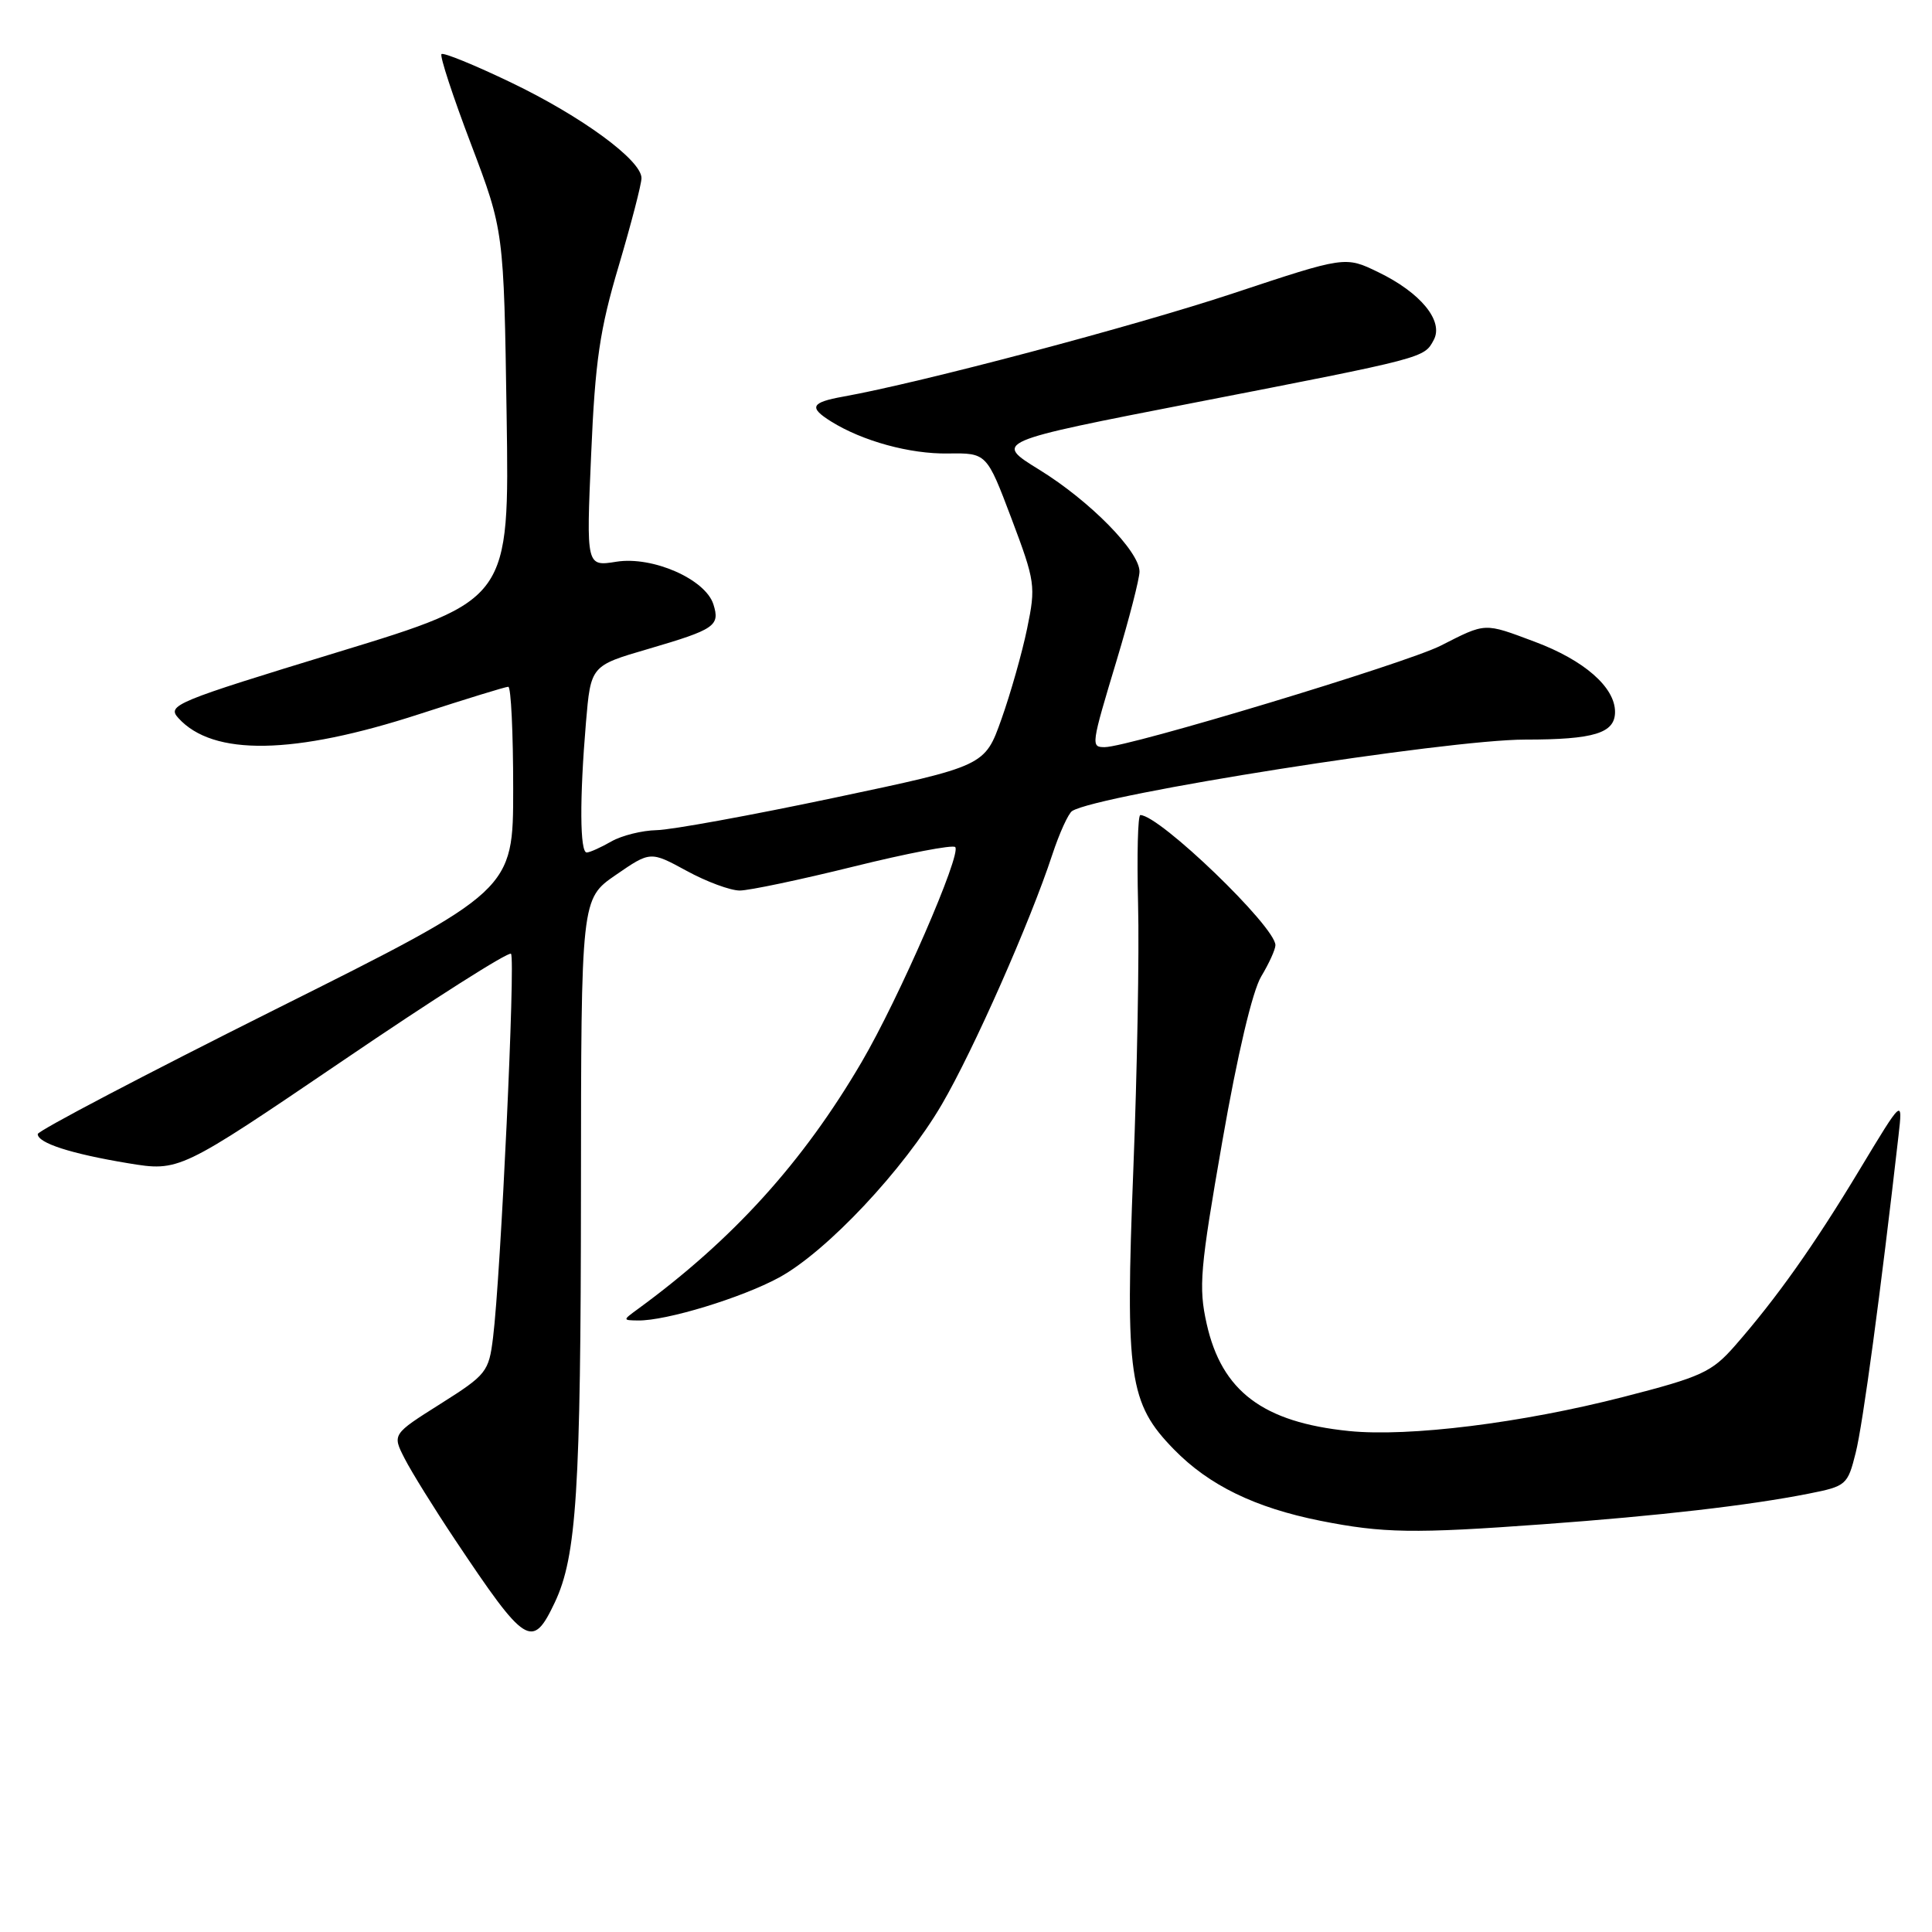 <?xml version="1.0" encoding="UTF-8" standalone="no"?>
<!DOCTYPE svg PUBLIC "-//W3C//DTD SVG 1.1//EN" "http://www.w3.org/Graphics/SVG/1.1/DTD/svg11.dtd" >
<svg xmlns="http://www.w3.org/2000/svg" xmlns:xlink="http://www.w3.org/1999/xlink" version="1.1" viewBox="0 0 256 256">
 <g >
 <path fill="currentColor"
d=" M 73.51 212.34 C 76.40 206.24 76.96 197.52 76.98 157.80 C 77.00 119.10 77.00 119.10 81.59 115.94 C 86.18 112.78 86.18 112.78 90.98 115.39 C 93.61 116.83 96.78 118.00 98.02 118.00 C 99.25 118.00 106.05 116.57 113.12 114.82 C 120.19 113.07 126.24 111.91 126.57 112.24 C 127.45 113.12 119.10 132.32 114.17 140.73 C 106.39 154.02 97.12 164.25 84.50 173.47 C 82.50 174.93 82.50 174.94 84.54 174.97 C 88.25 175.03 98.28 171.97 103.23 169.28 C 109.55 165.84 119.75 154.98 124.81 146.32 C 128.99 139.16 136.51 122.15 139.43 113.26 C 140.38 110.38 141.57 107.77 142.07 107.46 C 145.62 105.26 191.71 98.00 202.08 98.00 C 211.24 98.00 214.00 97.15 214.00 94.33 C 214.00 91.06 209.91 87.48 203.35 85.03 C 196.59 82.50 196.95 82.48 190.89 85.56 C 186.24 87.91 149.53 99.00 146.38 99.00 C 144.53 99.00 144.56 98.79 147.99 87.41 C 149.63 81.96 150.98 76.71 150.99 75.75 C 151.01 73.08 144.42 66.38 137.71 62.24 C 131.69 58.53 131.69 58.53 158.29 53.35 C 188.97 47.38 188.69 47.45 189.98 45.04 C 191.32 42.53 188.25 38.78 182.62 36.06 C 178.25 33.94 178.25 33.94 163.37 38.88 C 150.18 43.25 122.06 50.70 111.75 52.55 C 107.45 53.32 107.13 53.98 110.13 55.85 C 114.30 58.45 120.57 60.17 125.62 60.09 C 130.74 60.02 130.74 60.02 134.03 68.72 C 137.18 77.08 137.26 77.66 136.10 83.28 C 135.44 86.49 133.90 91.91 132.69 95.31 C 130.49 101.50 130.49 101.50 110.49 105.72 C 99.50 108.04 88.92 109.97 87.00 110.00 C 85.08 110.04 82.38 110.71 81.00 111.50 C 79.62 112.29 78.16 112.95 77.75 112.96 C 76.83 113.01 76.79 105.84 77.64 95.76 C 78.28 88.21 78.28 88.21 85.89 85.99 C 94.73 83.40 95.43 82.93 94.53 80.08 C 93.47 76.74 86.47 73.67 81.68 74.43 C 77.68 75.07 77.68 75.07 78.33 60.22 C 78.86 47.83 79.47 43.67 81.99 35.21 C 83.64 29.63 85.00 24.40 85.00 23.60 C 85.00 21.23 77.09 15.43 67.69 10.92 C 62.88 8.61 58.74 6.92 58.50 7.17 C 58.25 7.41 60.01 12.78 62.41 19.09 C 66.76 30.56 66.76 30.56 67.13 55.01 C 67.50 79.47 67.50 79.47 44.76 86.41 C 23.18 93.00 22.10 93.45 23.63 95.14 C 28.22 100.22 38.92 100.04 55.60 94.61 C 61.70 92.63 66.98 91.00 67.35 91.00 C 67.71 91.00 68.00 97.08 68.00 104.50 C 68.00 118.00 68.00 118.00 36.50 133.74 C 19.18 142.40 5.00 149.84 5.00 150.27 C 5.00 151.46 9.41 152.88 16.95 154.13 C 23.76 155.25 23.76 155.25 45.45 140.53 C 57.37 132.42 67.39 126.06 67.71 126.38 C 68.32 126.99 66.35 169.04 65.33 177.24 C 64.77 181.78 64.47 182.16 58.36 186.02 C 51.97 190.05 51.97 190.05 53.62 193.27 C 54.53 195.05 57.53 199.88 60.28 204.00 C 69.68 218.08 70.53 218.62 73.51 212.34 Z  M 204.50 201.97 C 219.88 200.85 231.74 199.48 239.64 197.92 C 244.64 196.93 244.82 196.78 245.89 192.50 C 246.83 188.80 249.20 171.22 251.56 150.50 C 252.13 145.50 252.13 145.50 246.40 155.00 C 240.36 165.03 235.41 172.01 229.87 178.34 C 226.81 181.82 225.47 182.44 215.15 185.09 C 201.66 188.56 186.70 190.42 178.76 189.62 C 167.35 188.46 161.89 184.35 159.89 175.41 C 158.80 170.54 159.01 168.14 161.96 151.25 C 163.97 139.71 165.96 131.30 167.12 129.38 C 168.15 127.67 169.00 125.80 169.00 125.24 C 169.00 122.79 153.66 108.01 151.10 108.00 C 150.77 108.00 150.64 113.28 150.80 119.75 C 150.97 126.21 150.68 142.07 150.17 155.00 C 149.09 182.48 149.59 185.95 155.55 192.05 C 160.19 196.81 166.30 199.78 174.95 201.51 C 183.27 203.16 187.27 203.23 204.50 201.97 Z "/>
</g>
</svg>